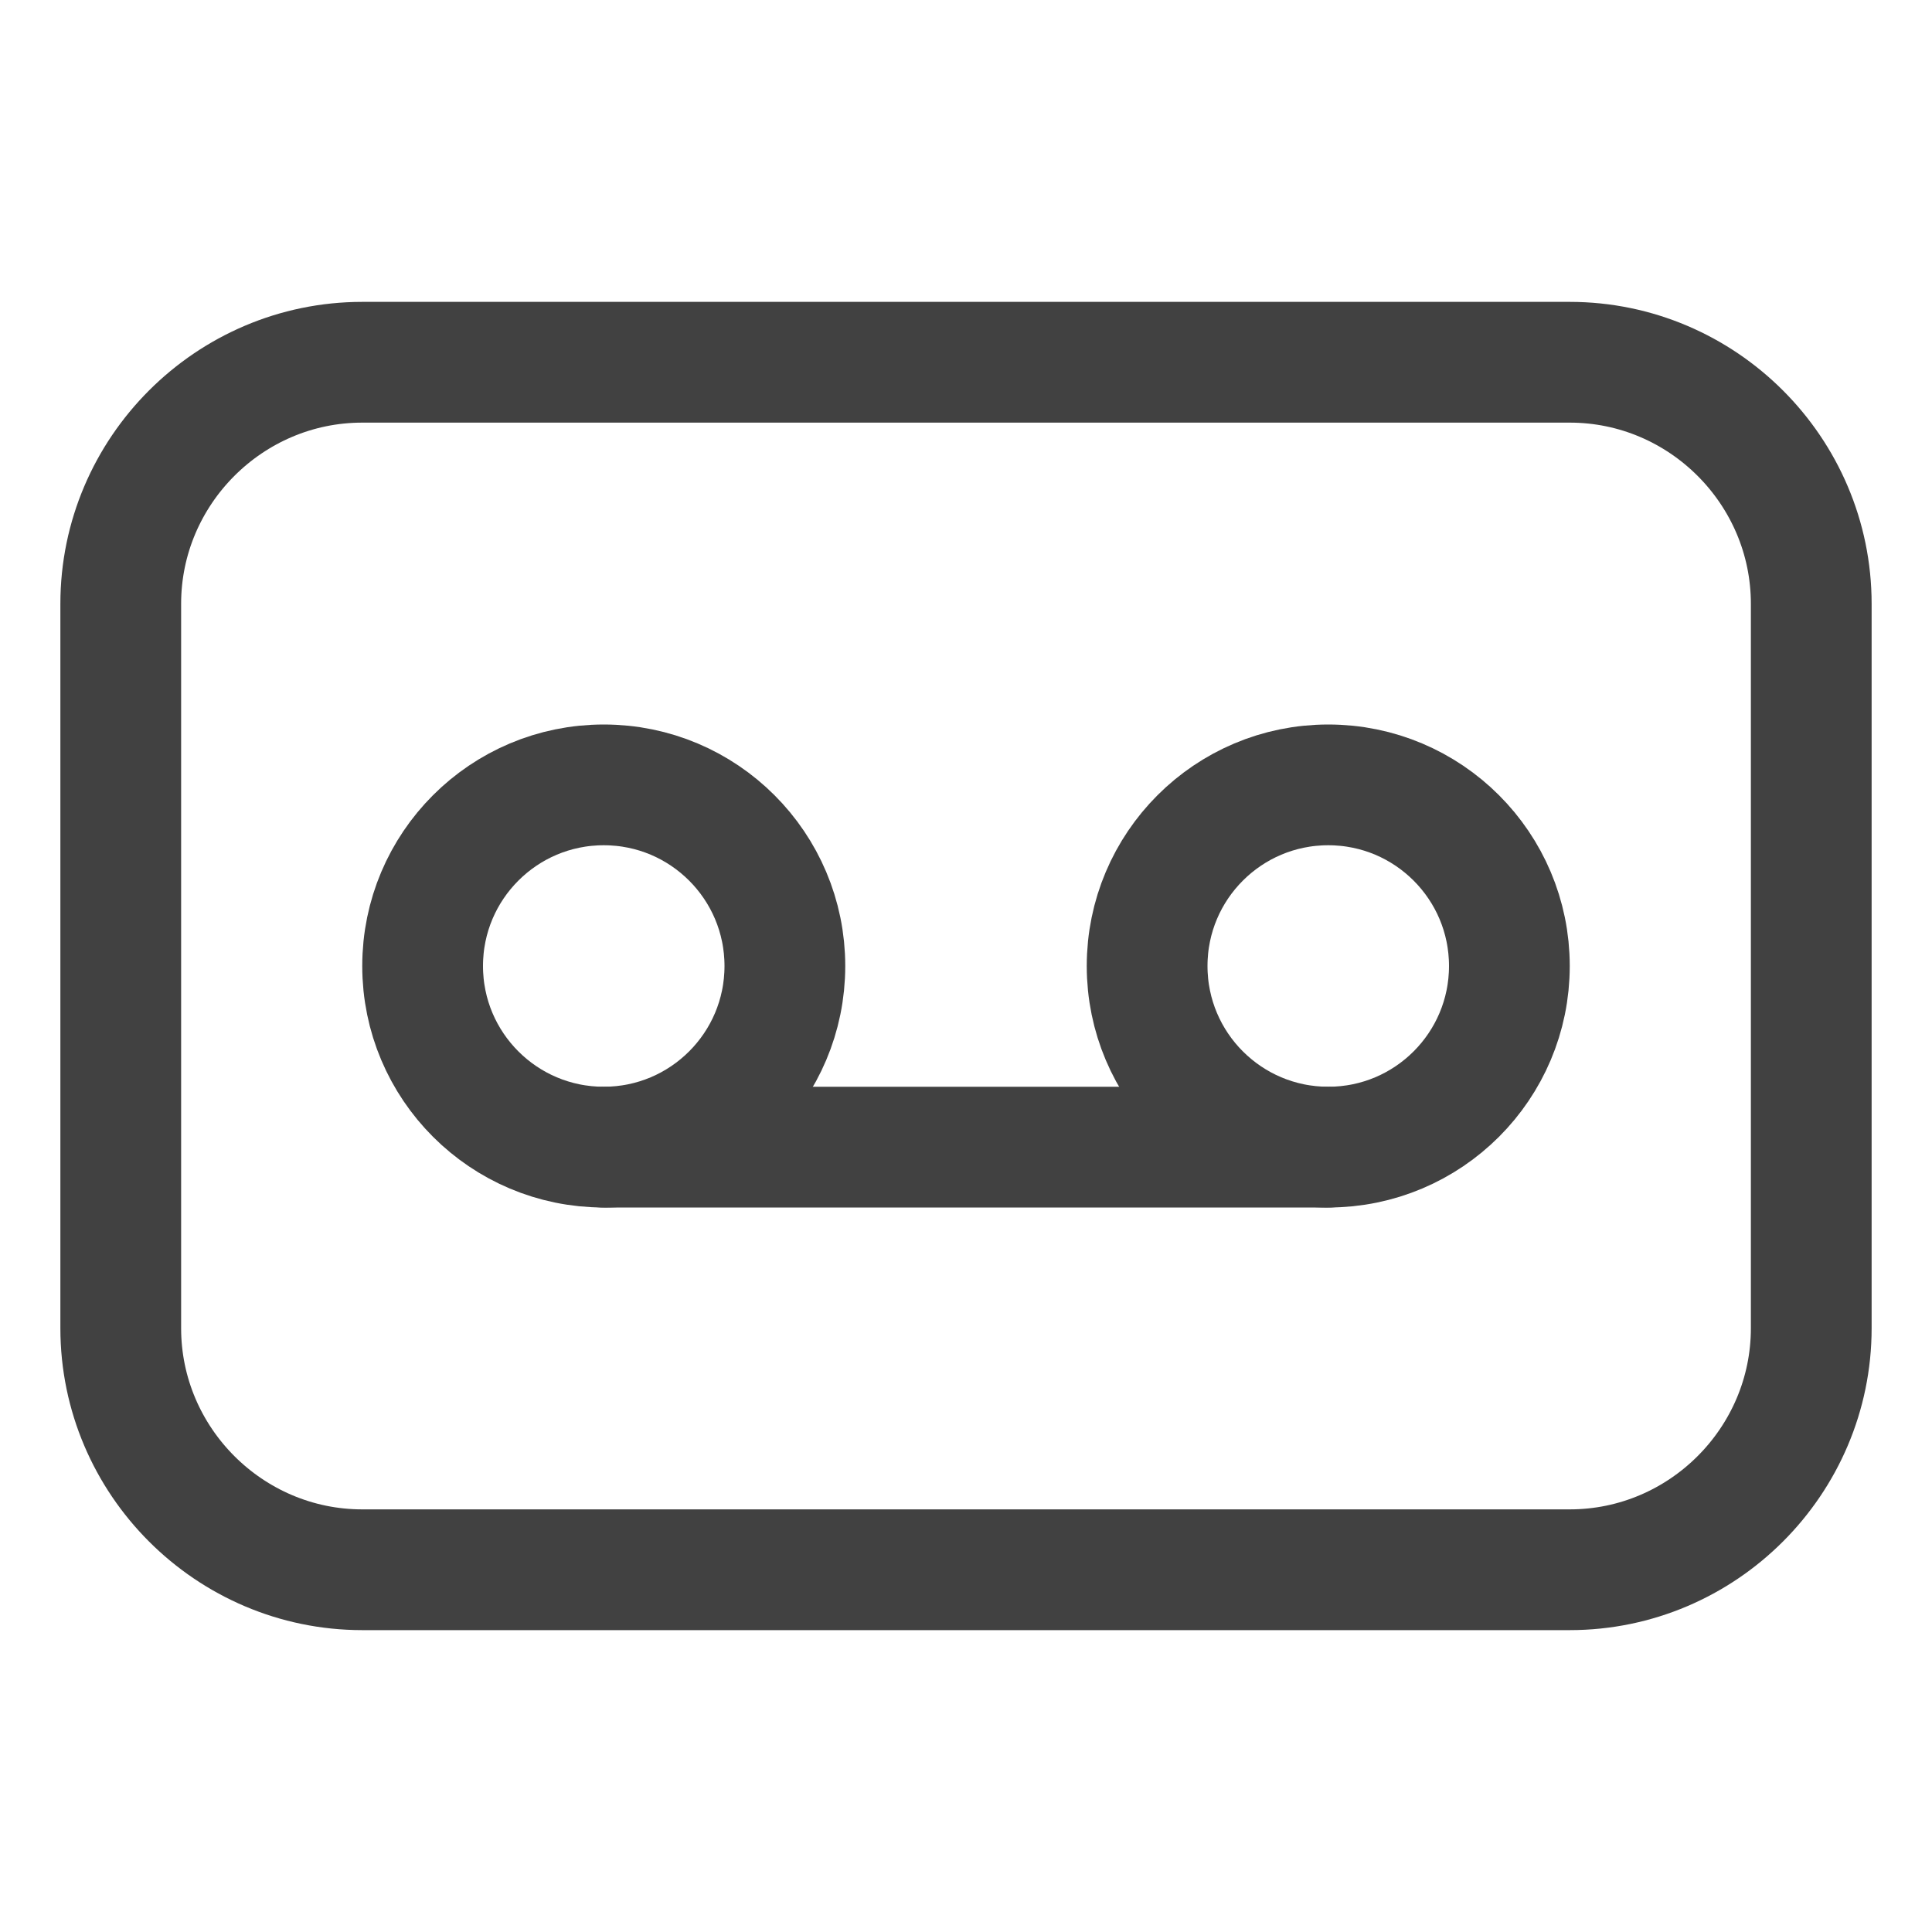 <?xml version="1.0" encoding="UTF-8" standalone="no"?>
<svg
   xmlns:dc="http://purl.org/dc/elements/1.1/"
   xmlns:cc="http://creativecommons.org/ns#"
   xmlns:rdf="http://www.w3.org/1999/02/22-rdf-syntax-ns#"
   xmlns:svg="http://www.w3.org/2000/svg"
   xmlns="http://www.w3.org/2000/svg"
   xmlns:sodipodi="http://sodipodi.sourceforge.net/DTD/sodipodi-0.dtd"
   xmlns:inkscape="http://www.inkscape.org/namespaces/inkscape"
   inkscape:version="1.0 (4035a4f, 2020-05-01)"
   sodipodi:docname="record.svg"
   xml:space="preserve"
   style="enable-background:new 0 0 32 32;"
   viewBox="0 0 32 32"
   y="0px"
   x="0px"
   id="Icons"
   version="1.1"><defs
   id="defs846" /><sodipodi:namedview
   inkscape:current-layer="Icons"
   inkscape:window-maximized="0"
   inkscape:window-y="0"
   inkscape:window-x="0"
   inkscape:cy="16"
   inkscape:cx="16"
   inkscape:zoom="30.875"
   showgrid="false"
   id="namedview844"
   inkscape:window-height="1178"
   inkscape:window-width="1920"
   inkscape:pageshadow="2"
   inkscape:pageopacity="0"
   guidetolerance="10"
   gridtolerance="10"
   objecttolerance="10"
   borderopacity="1"
   bordercolor="#666666"
   pagecolor="#ffffff" />
<style
   id="style833"
   type="text/css">
	.st0{fill:none;stroke:#000000;stroke-width:2;stroke-linecap:round;stroke-linejoin:round;stroke-miterlimit:10;}
	.st1{fill:none;stroke:#000000;stroke-width:2;stroke-linejoin:round;stroke-miterlimit:10;}
</style>
<path
   style="stroke:#414141;stroke-opacity:1"
   id="path835"
   d="M26,26H6c-2.2,0-4-1.8-4-4V10c0-2.2,1.8-4,4-4h20c2.2,0,4,1.8,4,4v12C30,24.2,28.2,26,26,26z"
   class="st0" />
<circle
   style="stroke:#414141;stroke-opacity:1"
   id="circle837"
   r="3"
   cy="16"
   cx="10"
   class="st0" />
<circle
   style="stroke:#414141;stroke-opacity:1"
   id="circle839"
   r="3"
   cy="16"
   cx="22"
   class="st0" />
<line
   style="stroke:#414141;stroke-opacity:1"
   id="line841"
   y2="19"
   x2="22"
   y1="19"
   x1="10"
   class="st0" />
</svg>
